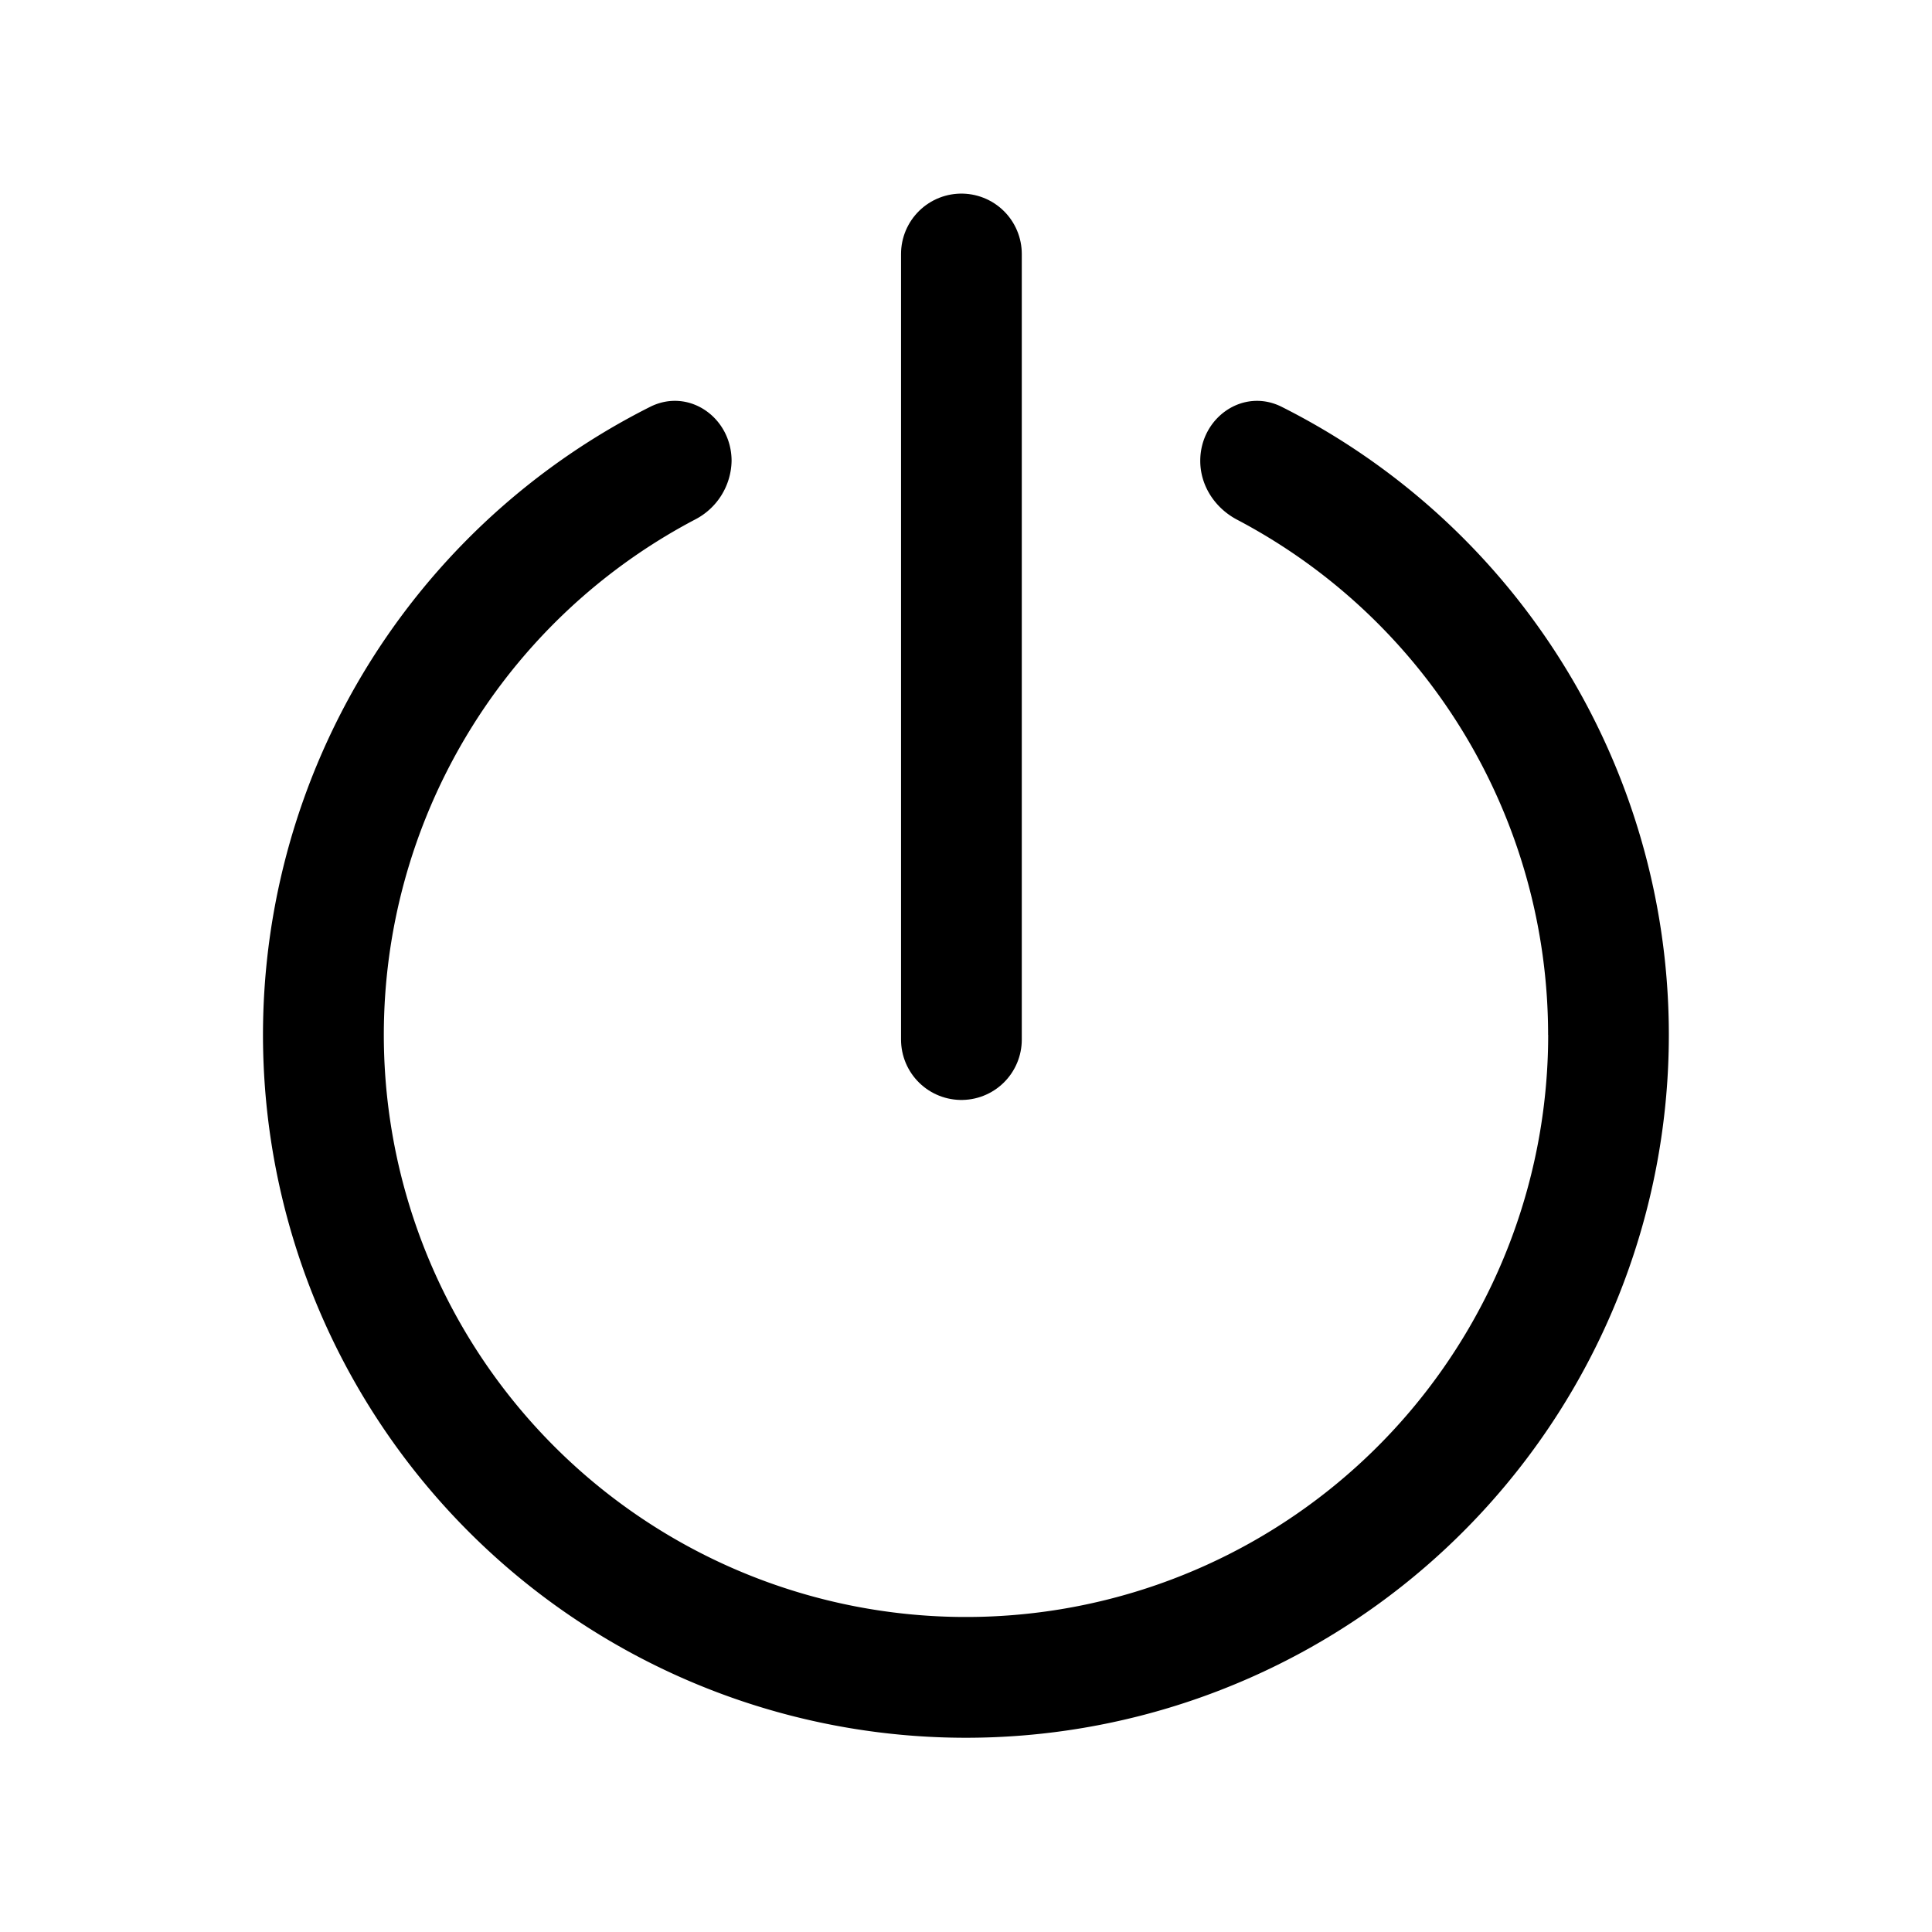 <svg xmlns="http://www.w3.org/2000/svg" width="24" height="24"><g fill="none"><path fill="currentColor" fill-rule="evenodd" d="M19.232 12.857A7.232 7.232 0 1 1 8.63 6.456a.836.836 0 0 0 .458-.73c0-.54-.533-.914-1.014-.671a8.732 8.732 0 1 0 7.85 0c-.48-.243-1.014.132-1.014.67 0 .31.184.587.458.731a7.23 7.23 0 0 1 3.863 6.4Z" clip-rule="evenodd"/><path stroke="currentColor" stroke-linecap="round" stroke-width="1.5" d="M11.943 3.155v9.759"/></g></svg>
